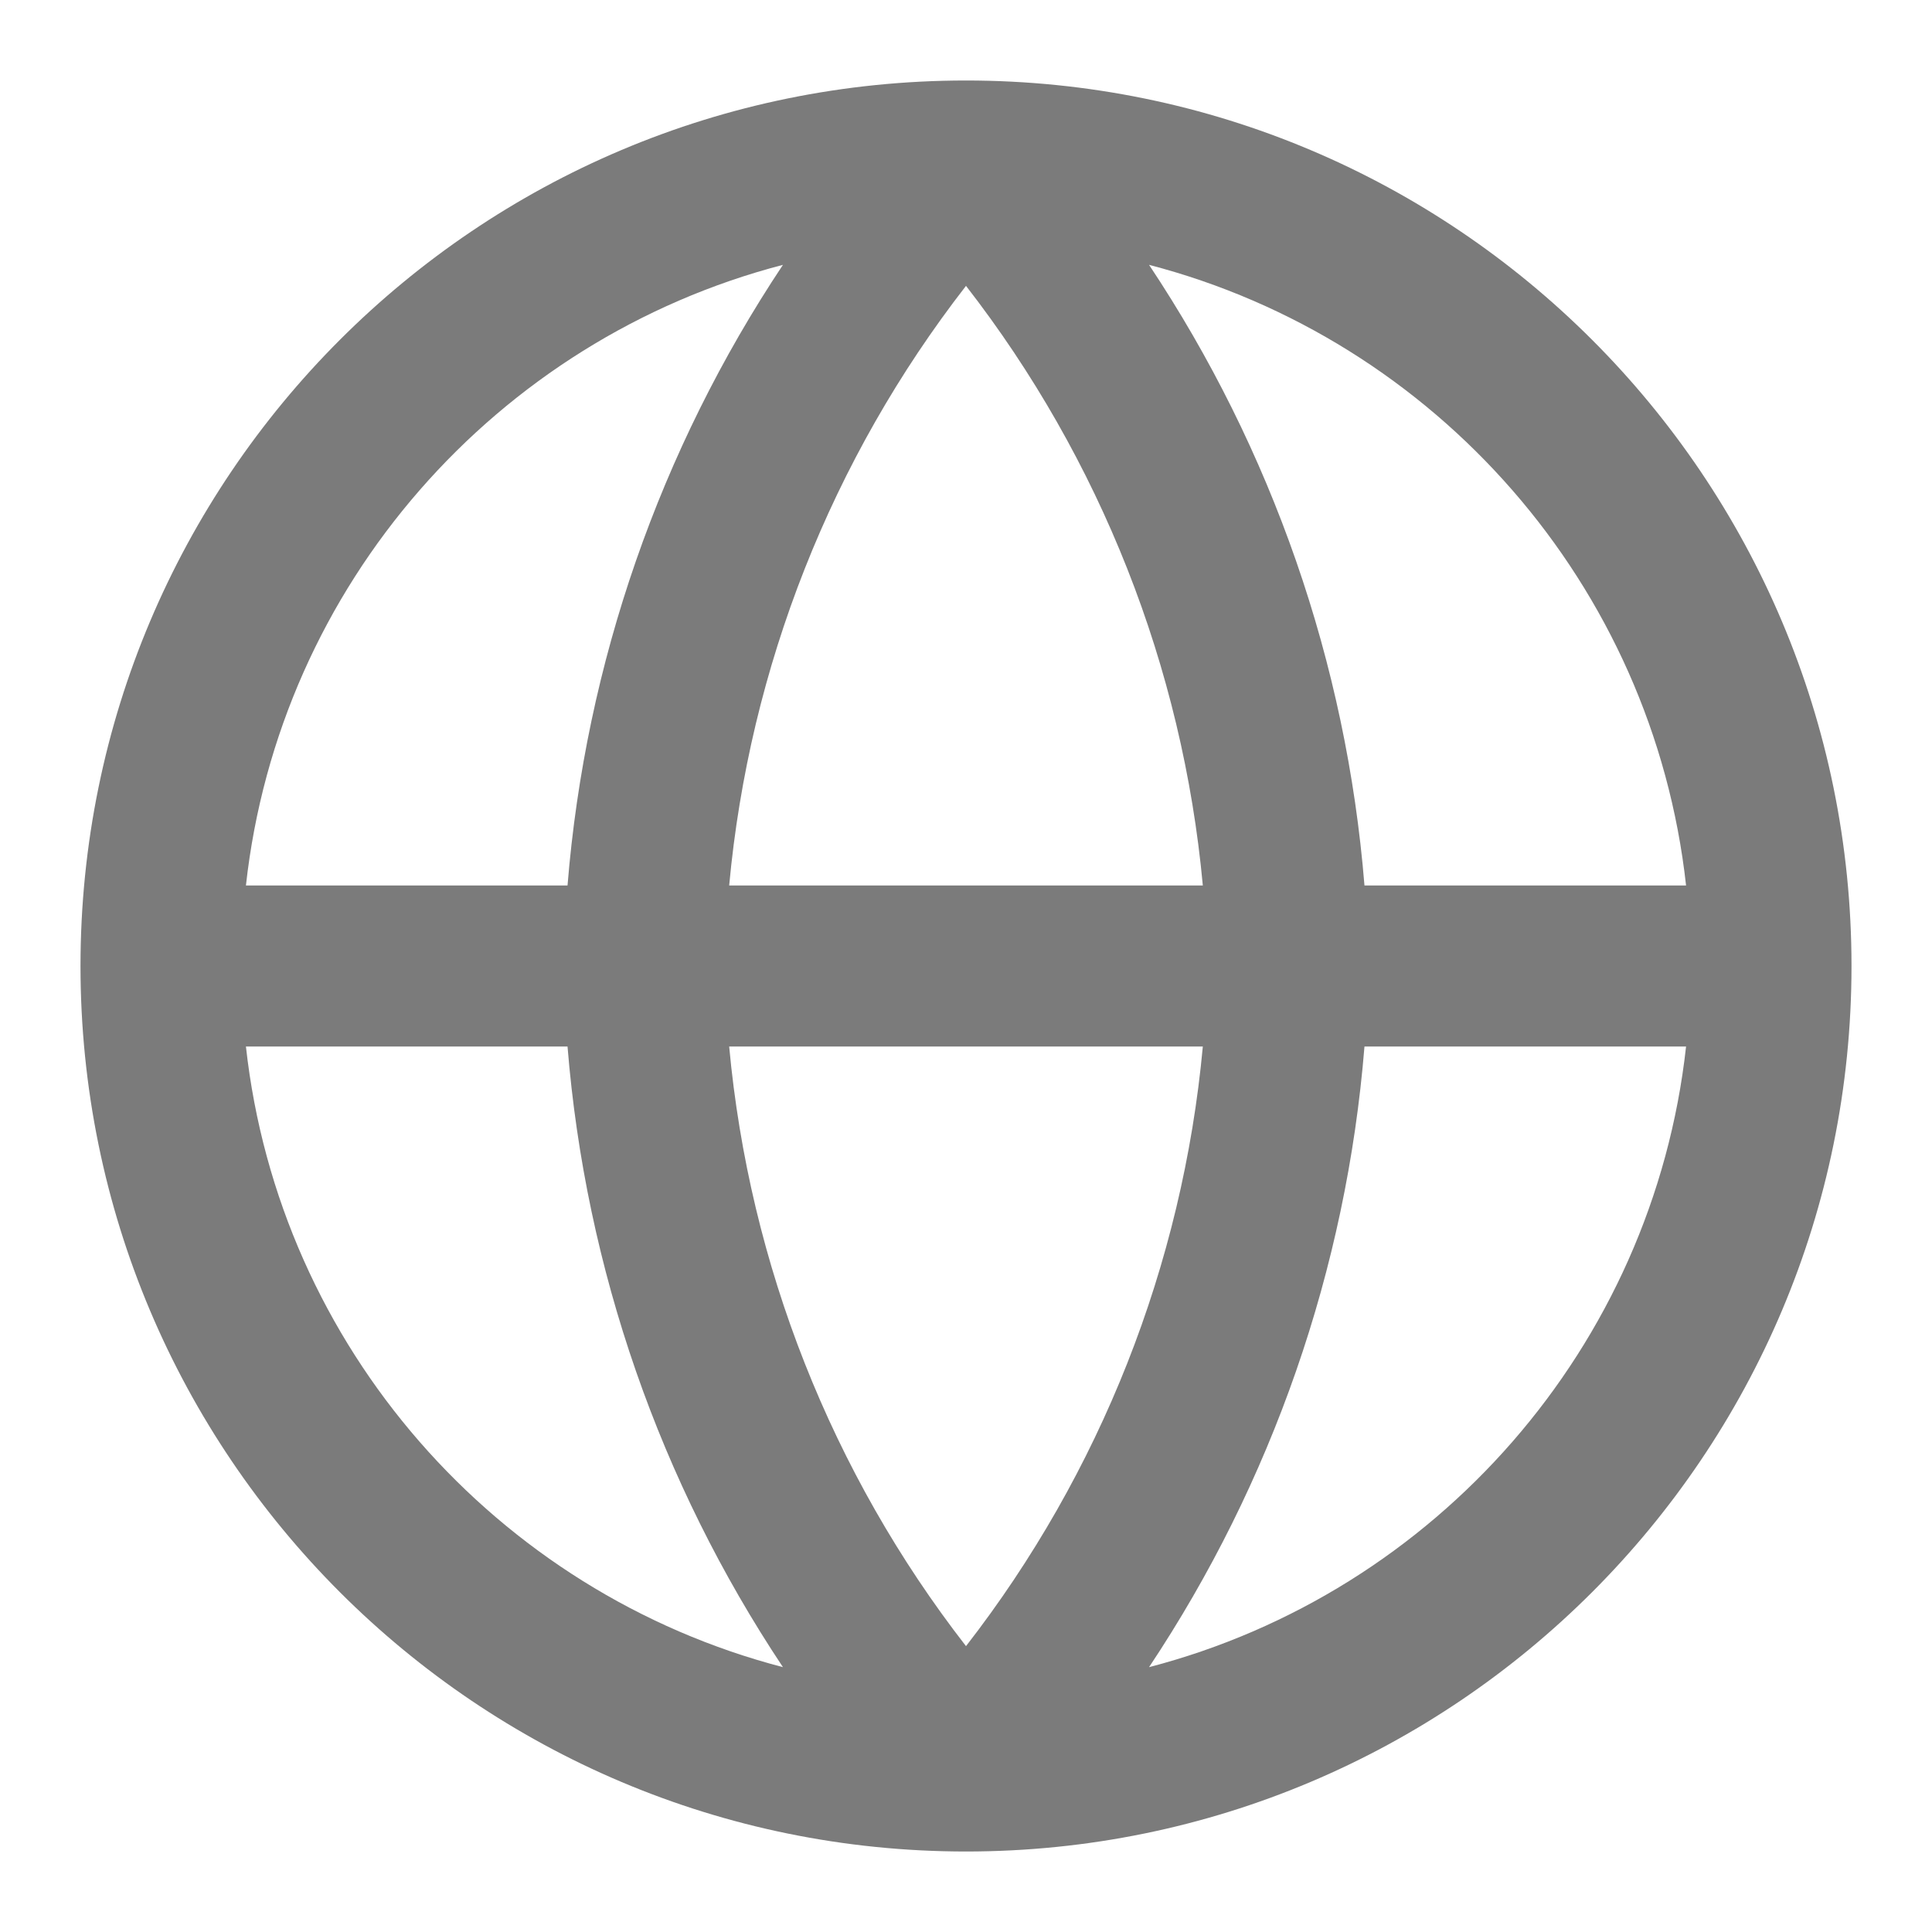 <svg width="24" height="24" viewBox="0 0 24 24" fill="none" xmlns="http://www.w3.org/2000/svg">
<path d="M12 23C18.075 23 23 18.075 23 12C23 5.925 18.075 1 12 1C5.925 1 1 5.925 1 12C1 18.075 5.925 23 12 23ZM9.726 3.29C8.199 5.584 7.274 8.237 7.05 11H3.055C3.468 7.263 6.169 4.216 9.726 3.29ZM14.274 3.29C17.831 4.216 20.532 7.263 20.945 11H16.95C16.726 8.237 15.801 5.584 14.274 3.29ZM14.942 11H9.058C9.309 8.287 10.33 5.702 12 3.551C13.67 5.702 14.691 8.287 14.942 11ZM9.058 13H14.942C14.691 15.713 13.67 18.298 12 20.449C10.33 18.298 9.309 15.713 9.058 13ZM7.05 13C7.274 15.763 8.199 18.416 9.726 20.71C6.169 19.784 3.468 16.737 3.055 13H7.05ZM14.274 20.71C15.801 18.416 16.726 15.763 16.95 13H20.945C20.532 16.737 17.831 19.784 14.274 20.71Z" fill="#7B7B7B"/>
</svg>

